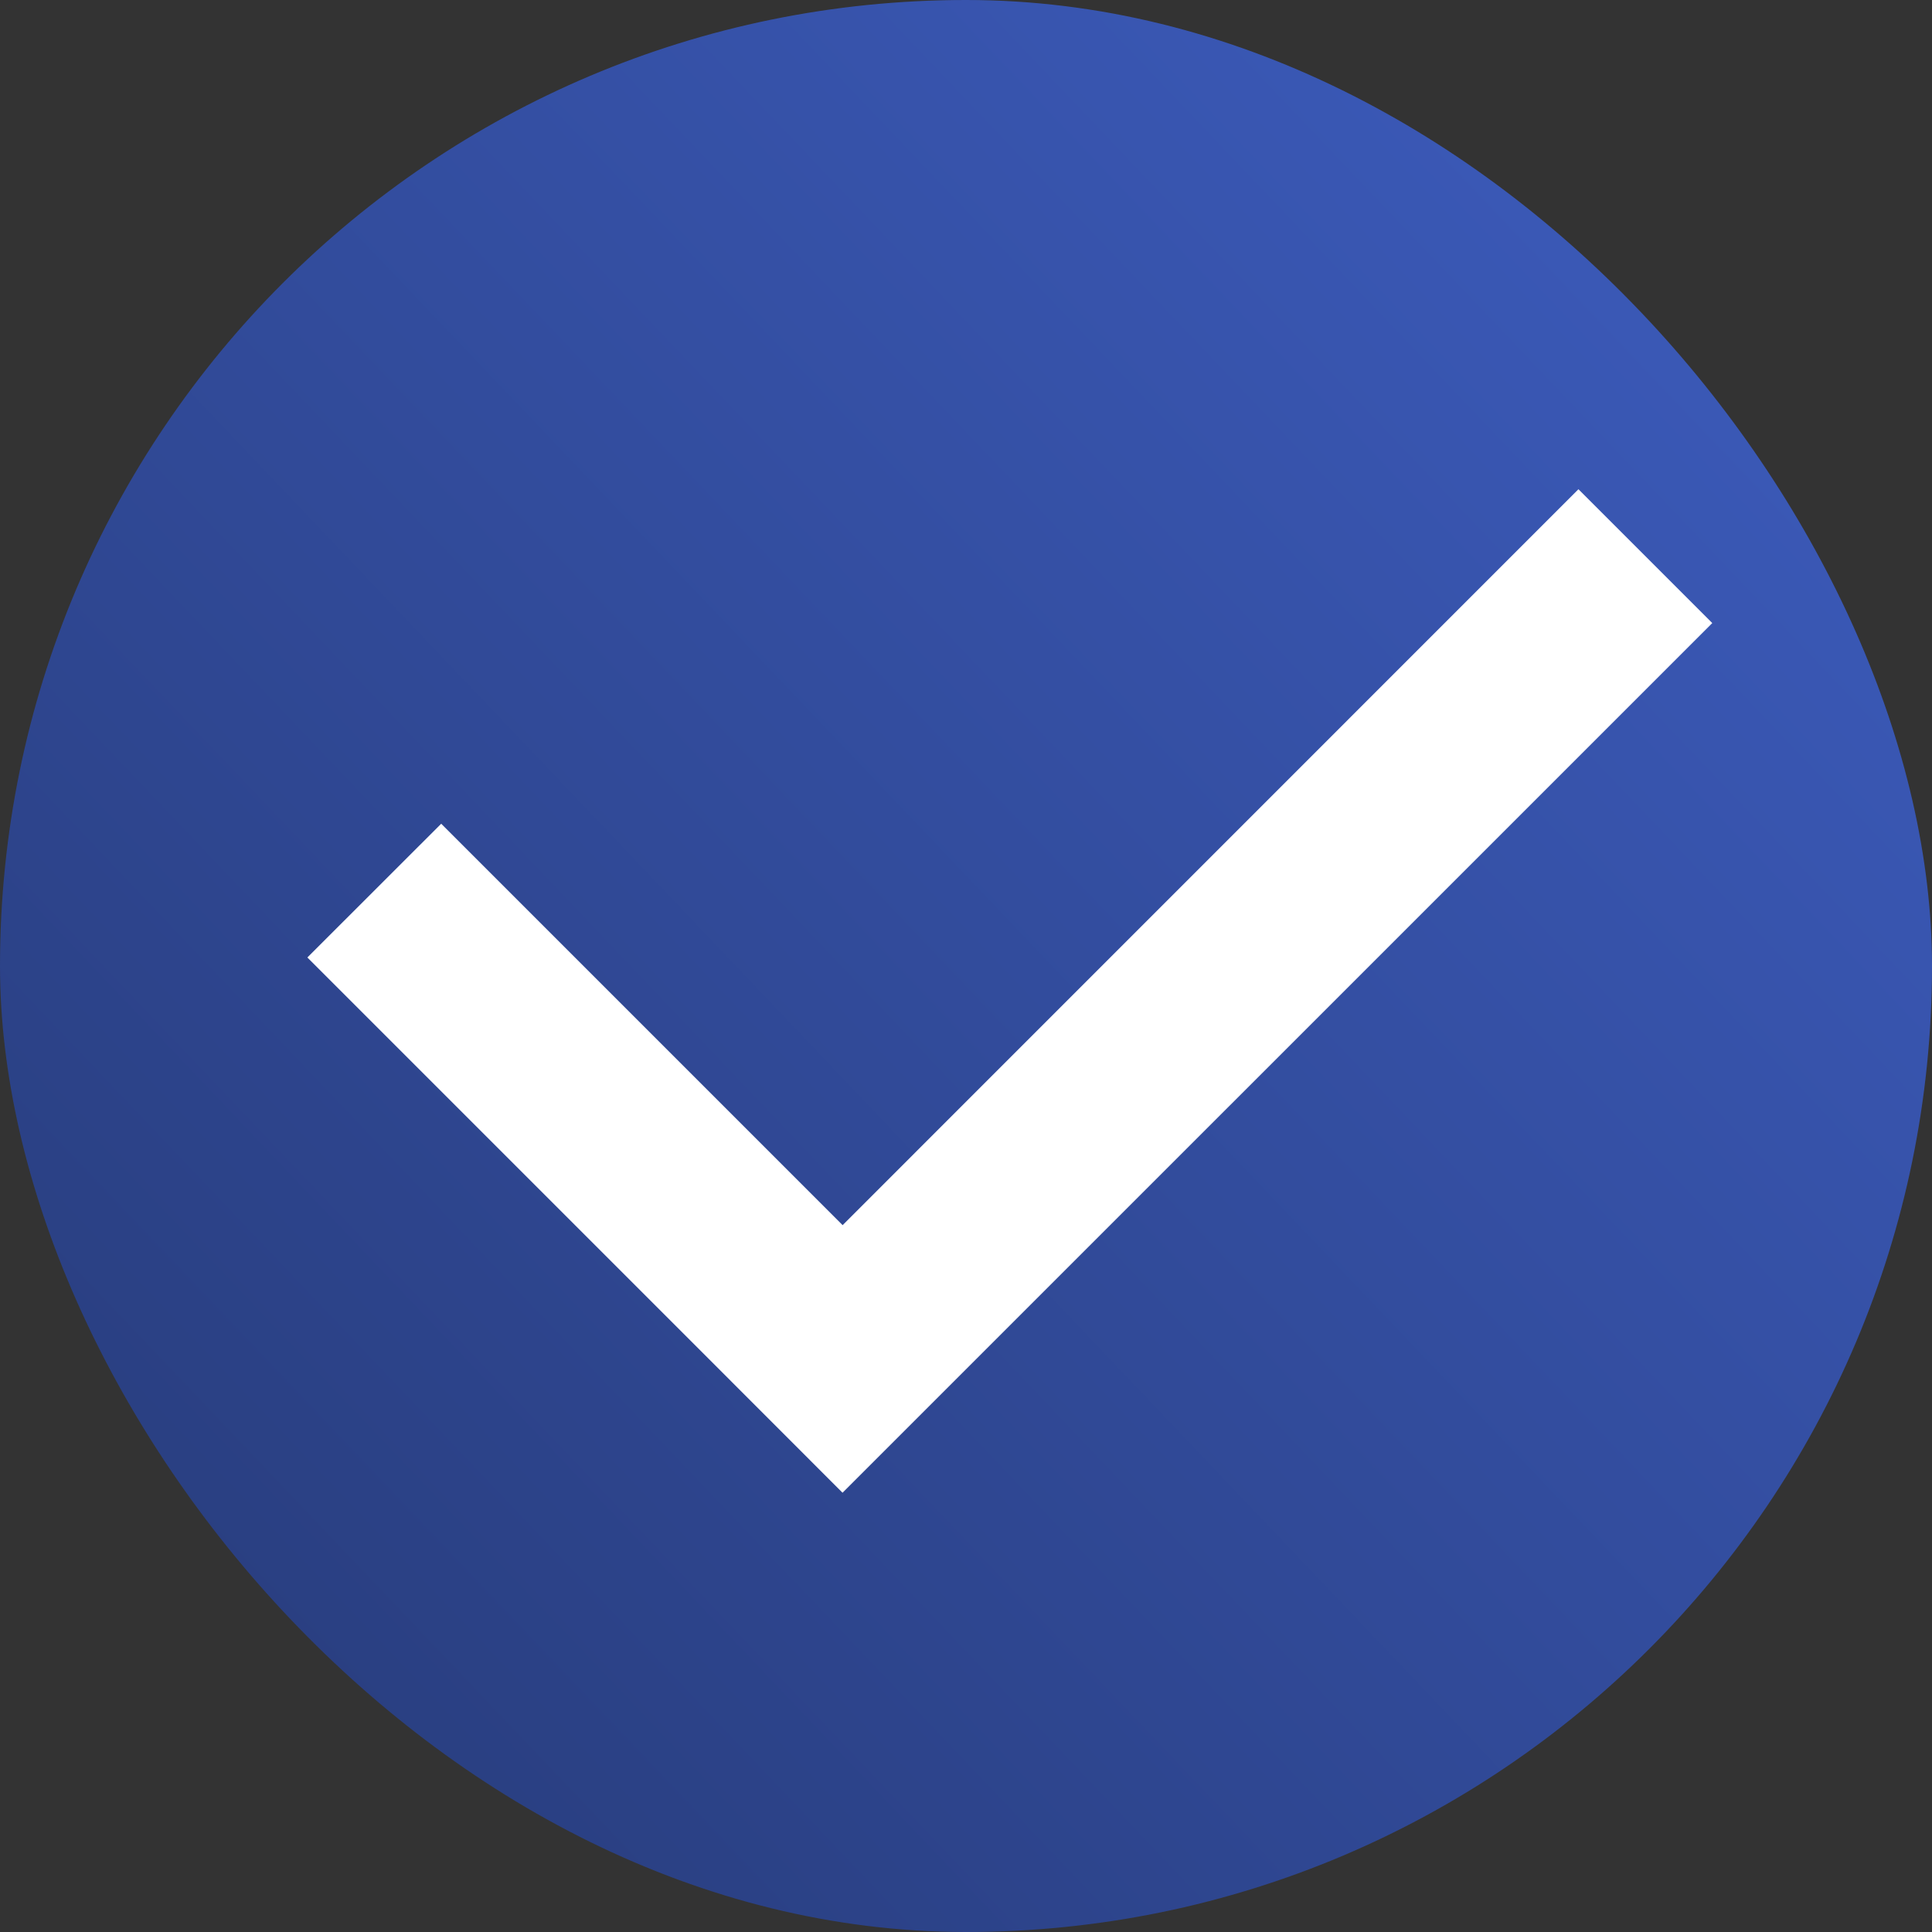 <svg width="22" height="22" viewBox="0 0 22 22" fill="none" xmlns="http://www.w3.org/2000/svg">
<rect x="0" y="0" width="22" height="22" fill="#333333" stroke="none"/>
<rect width="22" height="22" rx="11" fill="url(#paint0_linear_202_561)"/>
<path fill-rule="evenodd" clip-rule="evenodd" d="M9.594 16.998L19.498 7.095L17.974 5.571L9.595 13.951L5.024 9.38L3.5 10.903L8.071 15.474L8.071 15.474L9.594 16.998Z" fill="white"/>
<defs>
<linearGradient id="paint0_linear_202_561" x1="-0.619" y1="19.848" x2="35.952" y2="-14.935" gradientUnits="userSpaceOnUse">
<stop stop-color="#273B79"/>
<stop offset="1" stop-color="#4D75F2"/>
</linearGradient>
</defs>
</svg>
